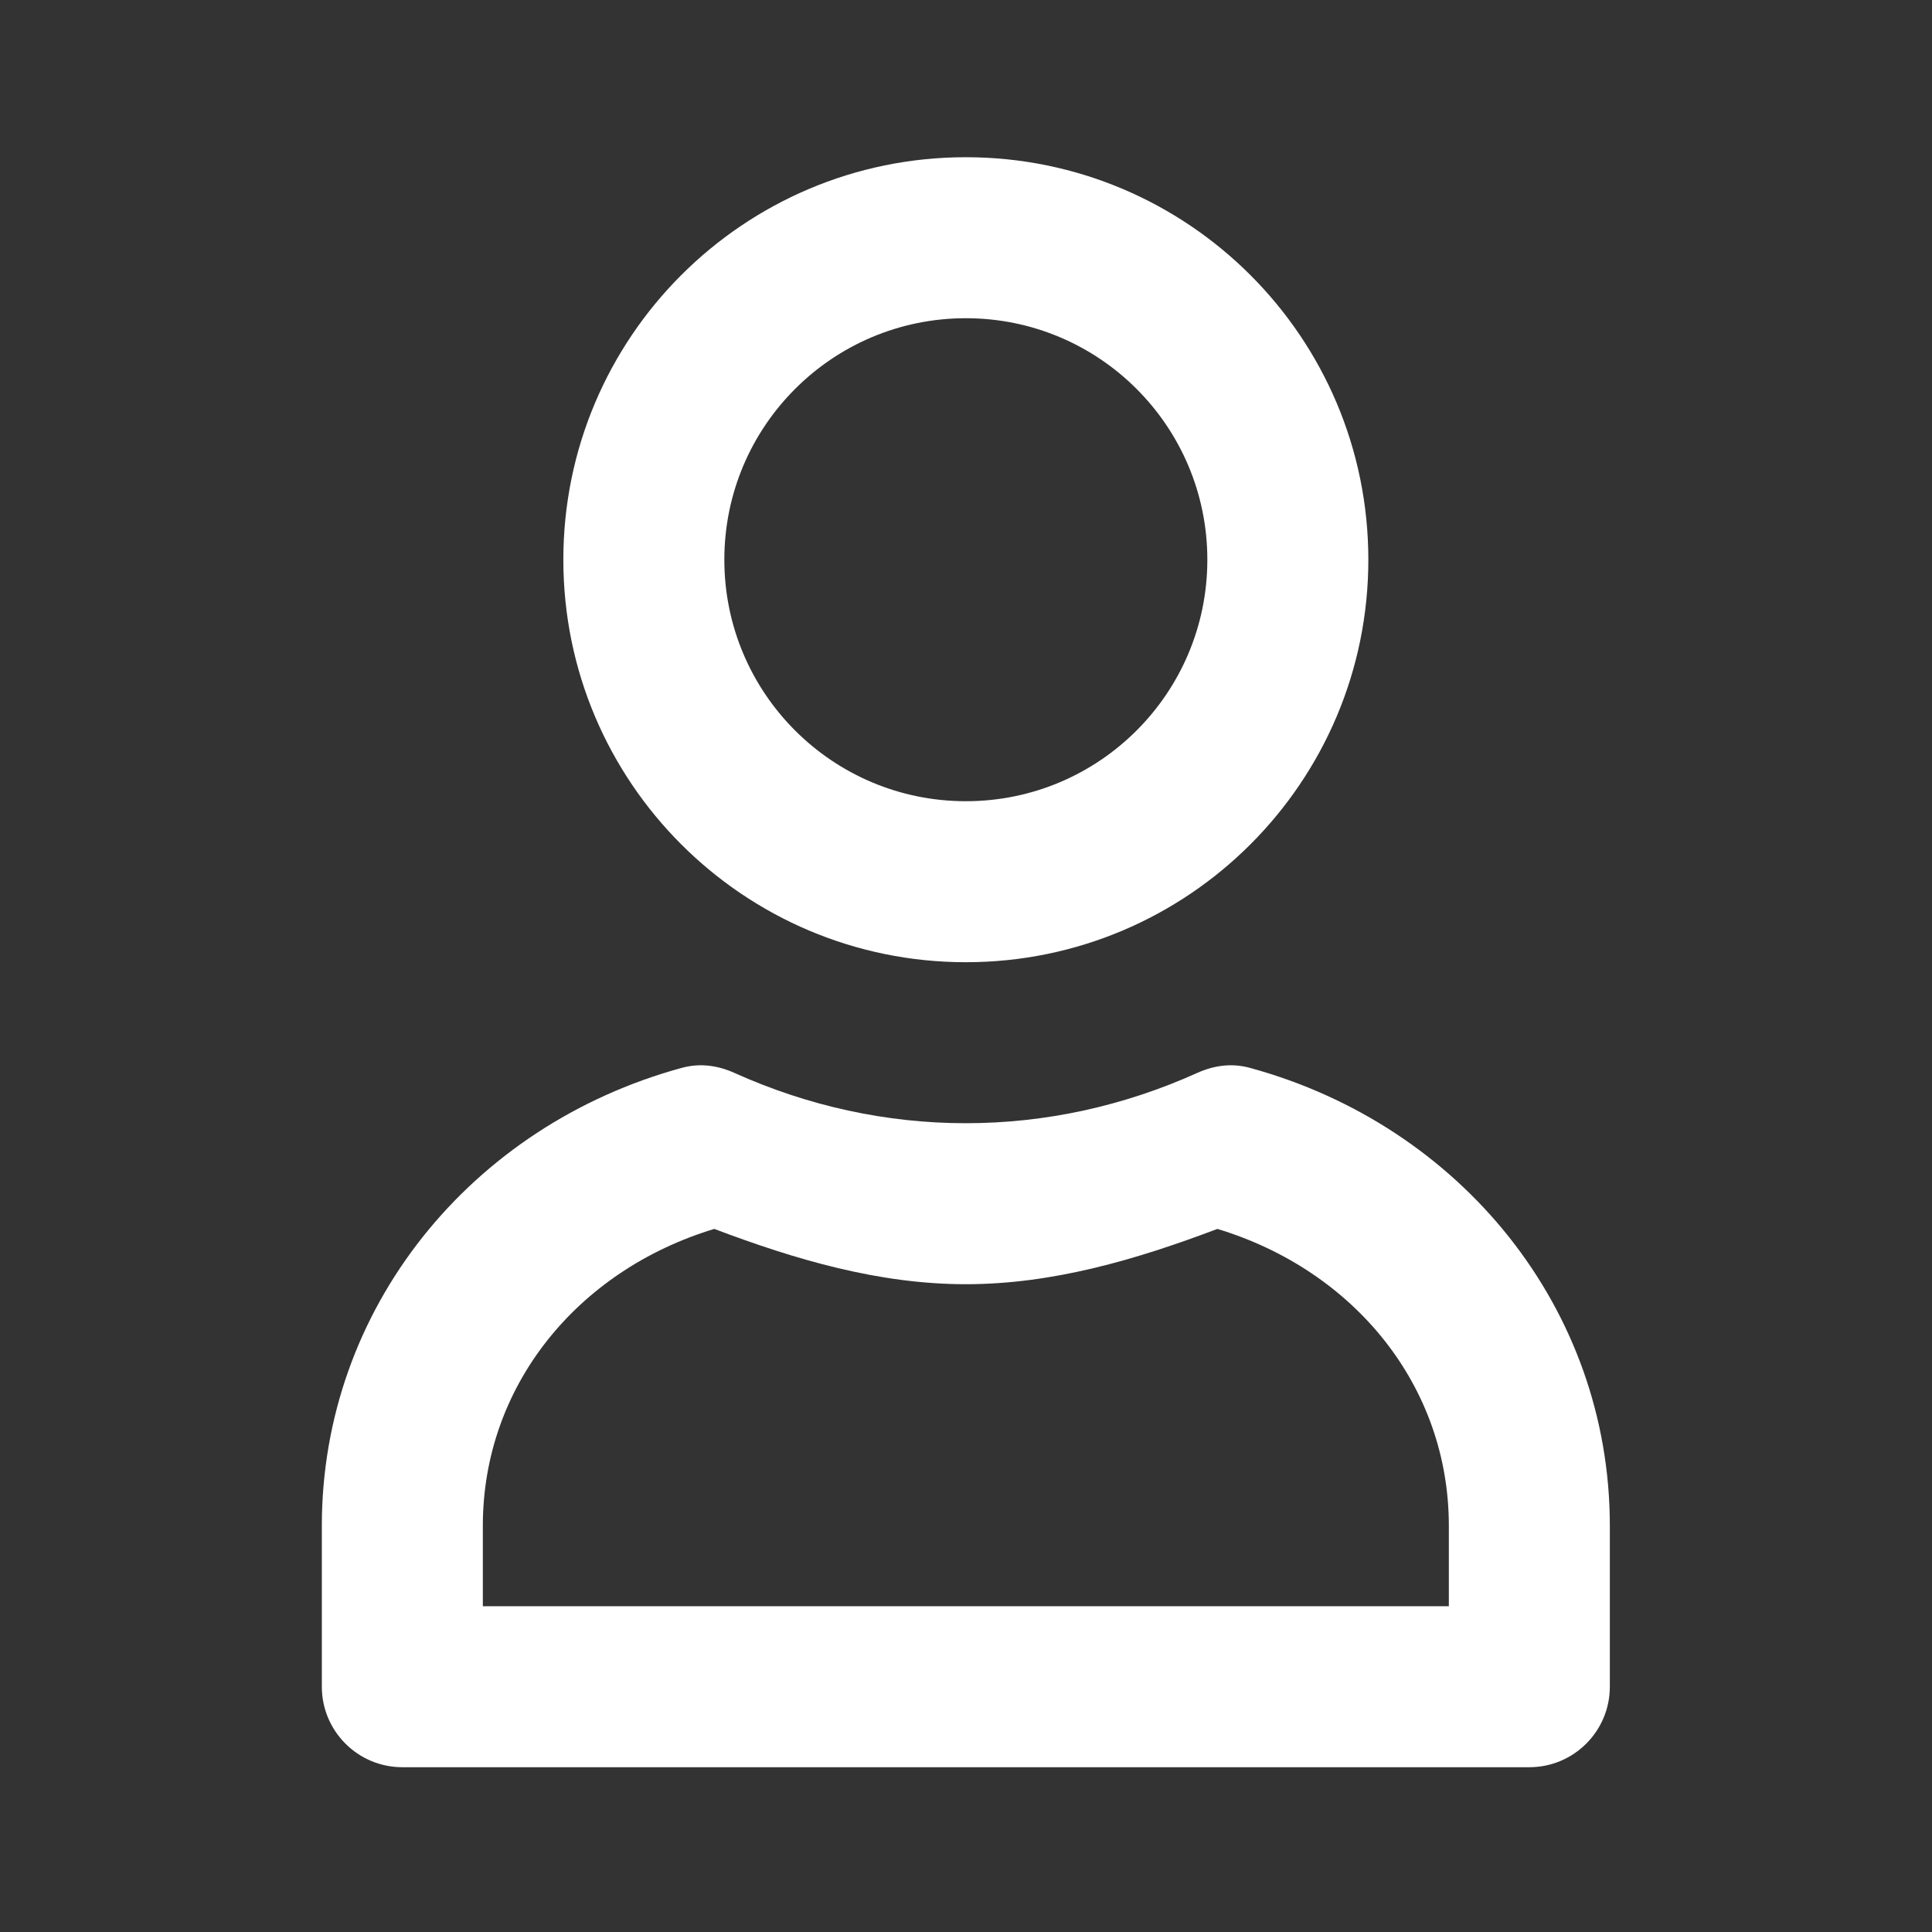 <svg width="24" height="24" viewBox="0 0 24 24" fill="none" xmlns="http://www.w3.org/2000/svg">
<rect x="0" y="0" width="24" height="24" fill="#333333" stroke="none"/>
<path d="M11.998 1.953C9.237 1.953 6.998 4.192 6.998 6.953C6.998 9.715 9.237 11.953 11.998 11.953C14.759 11.953 16.998 9.715 16.998 6.953C16.998 4.192 14.759 1.953 11.998 1.953ZM11.998 3.953C13.655 3.953 14.998 5.296 14.998 6.953C14.998 8.61 13.655 9.953 11.998 9.953C10.341 9.953 8.998 8.61 8.998 6.953C8.998 5.296 10.341 3.953 11.998 3.953ZM8.467 13.266C5.853 13.98 3.998 16.253 3.998 18.953V20.953C3.998 21.505 4.446 21.953 4.998 21.953H18.998C19.55 21.953 19.998 21.505 19.998 20.953V18.953C19.998 16.253 18.143 13.98 15.529 13.266C15.305 13.204 15.085 13.233 14.873 13.328C13.957 13.741 12.983 13.953 11.998 13.953C11.013 13.953 10.039 13.741 9.123 13.328C8.911 13.233 8.691 13.204 8.467 13.266ZM8.873 15.266C9.883 15.648 10.918 15.953 11.998 15.953C13.078 15.953 14.113 15.648 15.123 15.266C16.826 15.782 17.998 17.22 17.998 18.953V19.953H5.998V18.953C5.998 17.22 7.17 15.782 8.873 15.266Z" fill="#fff"/>
</svg>
